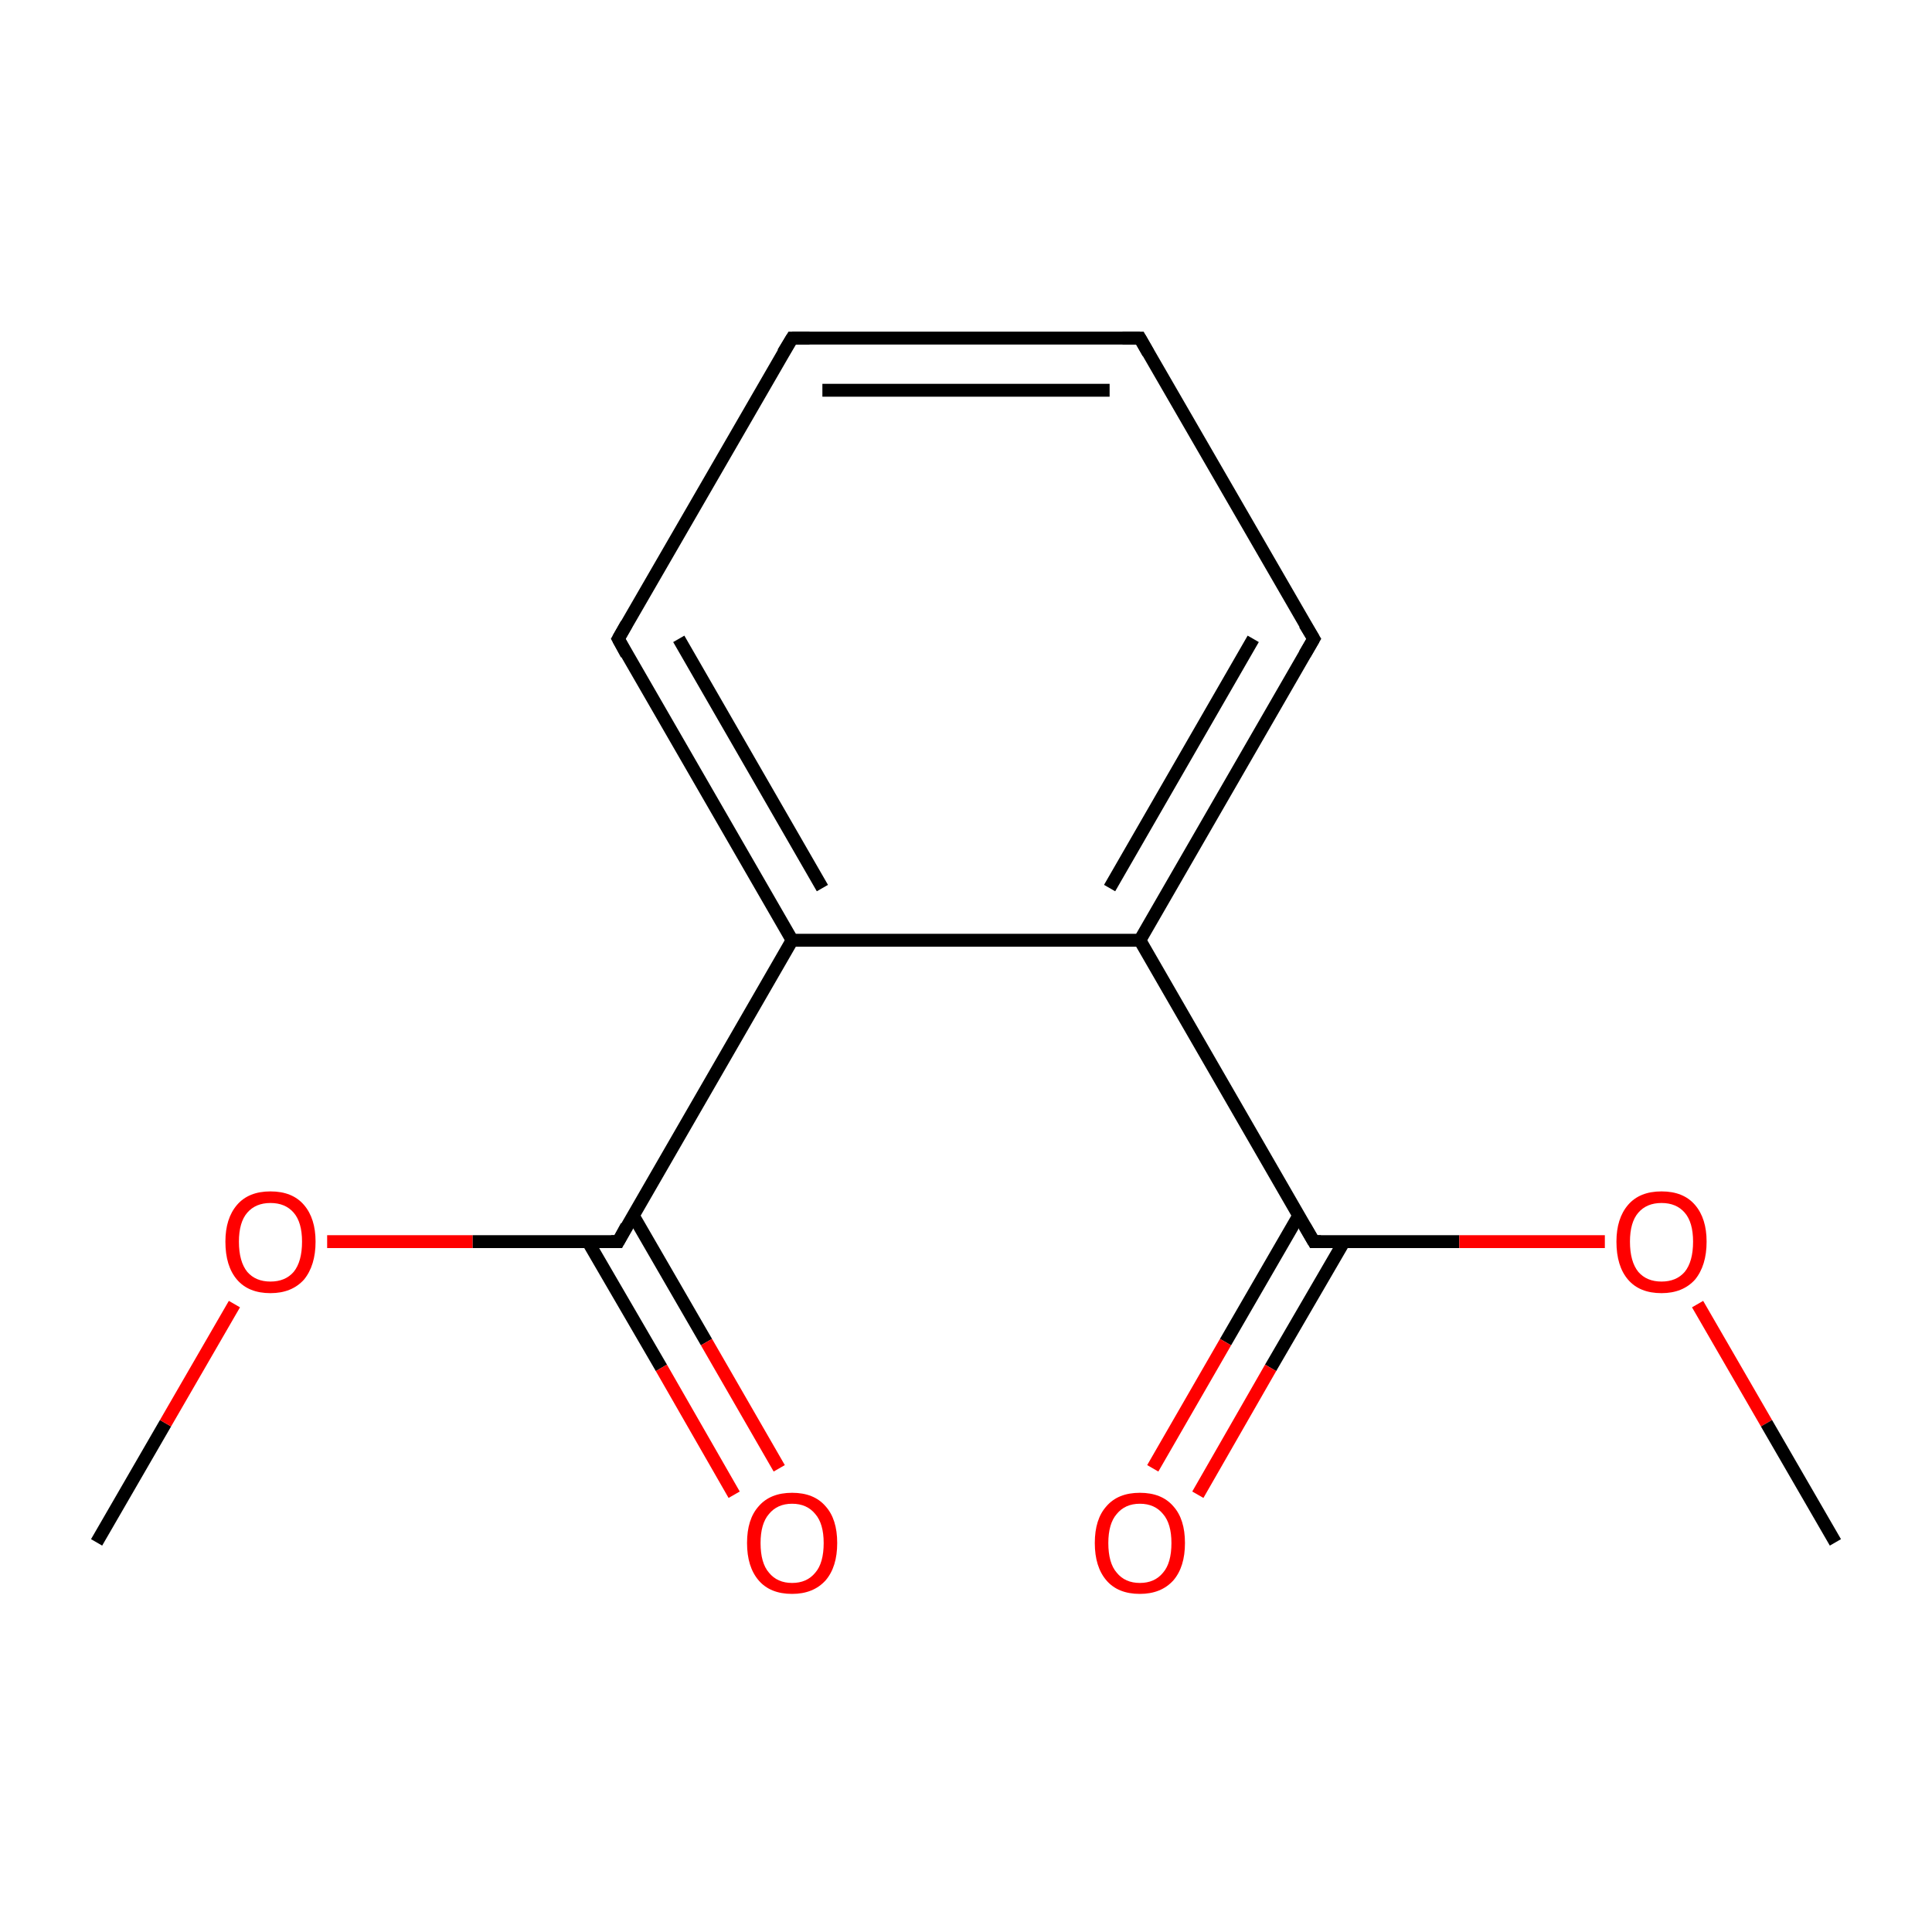 <?xml version='1.0' encoding='iso-8859-1'?>
<svg version='1.1' baseProfile='full'
              xmlns='http://www.w3.org/2000/svg'
                      xmlns:rdkit='http://www.rdkit.org/xml'
                      xmlns:xlink='http://www.w3.org/1999/xlink'
                  xml:space='preserve'
width='300px' height='300px' viewBox='0 0 300 300'>
<!-- END OF HEADER -->
<rect style='opacity:1.0;fill:#FFFFFF;stroke:none' width='300.0' height='300.0' x='0.0' y='0.0'> </rect>
<path class='bond-0 atom-0 atom-1' d='M 15.0,239.5 L 25.7,221.0' style='fill:none;fill-rule:evenodd;stroke:#000000;stroke-width:2.0px;stroke-linecap:butt;stroke-linejoin:miter;stroke-opacity:1' />
<path class='bond-0 atom-0 atom-1' d='M 25.7,221.0 L 36.4,202.5' style='fill:none;fill-rule:evenodd;stroke:#FF0000;stroke-width:2.0px;stroke-linecap:butt;stroke-linejoin:miter;stroke-opacity:1' />
<path class='bond-1 atom-1 atom-2' d='M 50.8,192.8 L 73.4,192.8' style='fill:none;fill-rule:evenodd;stroke:#FF0000;stroke-width:2.0px;stroke-linecap:butt;stroke-linejoin:miter;stroke-opacity:1' />
<path class='bond-1 atom-1 atom-2' d='M 73.4,192.8 L 96.0,192.8' style='fill:none;fill-rule:evenodd;stroke:#000000;stroke-width:2.0px;stroke-linecap:butt;stroke-linejoin:miter;stroke-opacity:1' />
<path class='bond-2 atom-2 atom-3' d='M 91.3,192.8 L 102.7,212.4' style='fill:none;fill-rule:evenodd;stroke:#000000;stroke-width:2.0px;stroke-linecap:butt;stroke-linejoin:miter;stroke-opacity:1' />
<path class='bond-2 atom-2 atom-3' d='M 102.7,212.4 L 114.0,232.1' style='fill:none;fill-rule:evenodd;stroke:#FF0000;stroke-width:2.0px;stroke-linecap:butt;stroke-linejoin:miter;stroke-opacity:1' />
<path class='bond-2 atom-2 atom-3' d='M 98.3,188.7 L 109.7,208.4' style='fill:none;fill-rule:evenodd;stroke:#000000;stroke-width:2.0px;stroke-linecap:butt;stroke-linejoin:miter;stroke-opacity:1' />
<path class='bond-2 atom-2 atom-3' d='M 109.7,208.4 L 121.0,228.0' style='fill:none;fill-rule:evenodd;stroke:#FF0000;stroke-width:2.0px;stroke-linecap:butt;stroke-linejoin:miter;stroke-opacity:1' />
<path class='bond-3 atom-2 atom-4' d='M 96.0,192.8 L 123.0,146.0' style='fill:none;fill-rule:evenodd;stroke:#000000;stroke-width:2.0px;stroke-linecap:butt;stroke-linejoin:miter;stroke-opacity:1' />
<path class='bond-4 atom-4 atom-5' d='M 123.0,146.0 L 96.0,99.2' style='fill:none;fill-rule:evenodd;stroke:#000000;stroke-width:2.0px;stroke-linecap:butt;stroke-linejoin:miter;stroke-opacity:1' />
<path class='bond-4 atom-4 atom-5' d='M 127.7,137.9 L 105.4,99.2' style='fill:none;fill-rule:evenodd;stroke:#000000;stroke-width:2.0px;stroke-linecap:butt;stroke-linejoin:miter;stroke-opacity:1' />
<path class='bond-5 atom-5 atom-6' d='M 96.0,99.2 L 123.0,52.5' style='fill:none;fill-rule:evenodd;stroke:#000000;stroke-width:2.0px;stroke-linecap:butt;stroke-linejoin:miter;stroke-opacity:1' />
<path class='bond-6 atom-6 atom-7' d='M 123.0,52.5 L 177.0,52.5' style='fill:none;fill-rule:evenodd;stroke:#000000;stroke-width:2.0px;stroke-linecap:butt;stroke-linejoin:miter;stroke-opacity:1' />
<path class='bond-6 atom-6 atom-7' d='M 127.7,60.6 L 172.3,60.6' style='fill:none;fill-rule:evenodd;stroke:#000000;stroke-width:2.0px;stroke-linecap:butt;stroke-linejoin:miter;stroke-opacity:1' />
<path class='bond-7 atom-7 atom-8' d='M 177.0,52.5 L 204.0,99.2' style='fill:none;fill-rule:evenodd;stroke:#000000;stroke-width:2.0px;stroke-linecap:butt;stroke-linejoin:miter;stroke-opacity:1' />
<path class='bond-8 atom-8 atom-9' d='M 204.0,99.2 L 177.0,146.0' style='fill:none;fill-rule:evenodd;stroke:#000000;stroke-width:2.0px;stroke-linecap:butt;stroke-linejoin:miter;stroke-opacity:1' />
<path class='bond-8 atom-8 atom-9' d='M 194.6,99.2 L 172.3,137.9' style='fill:none;fill-rule:evenodd;stroke:#000000;stroke-width:2.0px;stroke-linecap:butt;stroke-linejoin:miter;stroke-opacity:1' />
<path class='bond-9 atom-9 atom-10' d='M 177.0,146.0 L 204.0,192.8' style='fill:none;fill-rule:evenodd;stroke:#000000;stroke-width:2.0px;stroke-linecap:butt;stroke-linejoin:miter;stroke-opacity:1' />
<path class='bond-10 atom-10 atom-11' d='M 201.7,188.7 L 190.3,208.4' style='fill:none;fill-rule:evenodd;stroke:#000000;stroke-width:2.0px;stroke-linecap:butt;stroke-linejoin:miter;stroke-opacity:1' />
<path class='bond-10 atom-10 atom-11' d='M 190.3,208.4 L 179.0,228.0' style='fill:none;fill-rule:evenodd;stroke:#FF0000;stroke-width:2.0px;stroke-linecap:butt;stroke-linejoin:miter;stroke-opacity:1' />
<path class='bond-10 atom-10 atom-11' d='M 208.7,192.8 L 197.3,212.4' style='fill:none;fill-rule:evenodd;stroke:#000000;stroke-width:2.0px;stroke-linecap:butt;stroke-linejoin:miter;stroke-opacity:1' />
<path class='bond-10 atom-10 atom-11' d='M 197.3,212.4 L 186.0,232.1' style='fill:none;fill-rule:evenodd;stroke:#FF0000;stroke-width:2.0px;stroke-linecap:butt;stroke-linejoin:miter;stroke-opacity:1' />
<path class='bond-11 atom-10 atom-12' d='M 204.0,192.8 L 226.6,192.8' style='fill:none;fill-rule:evenodd;stroke:#000000;stroke-width:2.0px;stroke-linecap:butt;stroke-linejoin:miter;stroke-opacity:1' />
<path class='bond-11 atom-10 atom-12' d='M 226.6,192.8 L 249.2,192.8' style='fill:none;fill-rule:evenodd;stroke:#FF0000;stroke-width:2.0px;stroke-linecap:butt;stroke-linejoin:miter;stroke-opacity:1' />
<path class='bond-12 atom-12 atom-13' d='M 263.6,202.5 L 274.3,221.0' style='fill:none;fill-rule:evenodd;stroke:#FF0000;stroke-width:2.0px;stroke-linecap:butt;stroke-linejoin:miter;stroke-opacity:1' />
<path class='bond-12 atom-12 atom-13' d='M 274.3,221.0 L 285.0,239.5' style='fill:none;fill-rule:evenodd;stroke:#000000;stroke-width:2.0px;stroke-linecap:butt;stroke-linejoin:miter;stroke-opacity:1' />
<path class='bond-13 atom-9 atom-4' d='M 177.0,146.0 L 123.0,146.0' style='fill:none;fill-rule:evenodd;stroke:#000000;stroke-width:2.0px;stroke-linecap:butt;stroke-linejoin:miter;stroke-opacity:1' />
<path d='M 94.9,192.8 L 96.0,192.8 L 97.3,190.4' style='fill:none;stroke:#000000;stroke-width:2.0px;stroke-linecap:butt;stroke-linejoin:miter;stroke-miterlimit:10;stroke-opacity:1;' />
<path d='M 97.3,101.6 L 96.0,99.2 L 97.3,96.9' style='fill:none;stroke:#000000;stroke-width:2.0px;stroke-linecap:butt;stroke-linejoin:miter;stroke-miterlimit:10;stroke-opacity:1;' />
<path d='M 121.6,54.8 L 123.0,52.5 L 125.7,52.5' style='fill:none;stroke:#000000;stroke-width:2.0px;stroke-linecap:butt;stroke-linejoin:miter;stroke-miterlimit:10;stroke-opacity:1;' />
<path d='M 174.3,52.5 L 177.0,52.5 L 178.3,54.8' style='fill:none;stroke:#000000;stroke-width:2.0px;stroke-linecap:butt;stroke-linejoin:miter;stroke-miterlimit:10;stroke-opacity:1;' />
<path d='M 202.6,96.9 L 204.0,99.2 L 202.6,101.6' style='fill:none;stroke:#000000;stroke-width:2.0px;stroke-linecap:butt;stroke-linejoin:miter;stroke-miterlimit:10;stroke-opacity:1;' />
<path d='M 202.6,190.4 L 204.0,192.8 L 205.1,192.8' style='fill:none;stroke:#000000;stroke-width:2.0px;stroke-linecap:butt;stroke-linejoin:miter;stroke-miterlimit:10;stroke-opacity:1;' />
<path class='atom-1' d='M 35.0 192.8
Q 35.0 189.2, 36.8 187.1
Q 38.6 185.0, 42.0 185.0
Q 45.4 185.0, 47.2 187.1
Q 49.0 189.2, 49.0 192.8
Q 49.0 196.5, 47.2 198.7
Q 45.3 200.8, 42.0 200.8
Q 38.6 200.8, 36.8 198.7
Q 35.0 196.6, 35.0 192.8
M 42.0 199.0
Q 44.3 199.0, 45.6 197.5
Q 46.9 195.9, 46.9 192.8
Q 46.9 189.8, 45.6 188.3
Q 44.3 186.8, 42.0 186.8
Q 39.7 186.8, 38.4 188.3
Q 37.1 189.8, 37.1 192.8
Q 37.1 195.9, 38.4 197.5
Q 39.7 199.0, 42.0 199.0
' fill='#FF0000'/>
<path class='atom-3' d='M 116.0 239.6
Q 116.0 235.9, 117.8 233.9
Q 119.6 231.8, 123.0 231.8
Q 126.4 231.8, 128.2 233.9
Q 130.0 235.9, 130.0 239.6
Q 130.0 243.3, 128.2 245.4
Q 126.3 247.5, 123.0 247.5
Q 119.6 247.5, 117.8 245.4
Q 116.0 243.3, 116.0 239.6
M 123.0 245.8
Q 125.3 245.8, 126.6 244.2
Q 127.9 242.7, 127.9 239.6
Q 127.9 236.6, 126.6 235.1
Q 125.3 233.5, 123.0 233.5
Q 120.7 233.5, 119.4 235.1
Q 118.1 236.6, 118.1 239.6
Q 118.1 242.7, 119.4 244.2
Q 120.7 245.8, 123.0 245.8
' fill='#FF0000'/>
<path class='atom-11' d='M 170.0 239.6
Q 170.0 235.9, 171.8 233.9
Q 173.6 231.8, 177.0 231.8
Q 180.4 231.8, 182.2 233.9
Q 184.0 235.9, 184.0 239.6
Q 184.0 243.3, 182.2 245.4
Q 180.3 247.5, 177.0 247.5
Q 173.6 247.5, 171.8 245.4
Q 170.0 243.3, 170.0 239.6
M 177.0 245.8
Q 179.3 245.8, 180.6 244.2
Q 181.9 242.7, 181.9 239.6
Q 181.9 236.6, 180.6 235.1
Q 179.3 233.5, 177.0 233.5
Q 174.7 233.5, 173.4 235.1
Q 172.1 236.6, 172.1 239.6
Q 172.1 242.7, 173.4 244.2
Q 174.7 245.8, 177.0 245.8
' fill='#FF0000'/>
<path class='atom-12' d='M 251.0 192.8
Q 251.0 189.2, 252.8 187.1
Q 254.6 185.0, 258.0 185.0
Q 261.4 185.0, 263.2 187.1
Q 265.0 189.2, 265.0 192.8
Q 265.0 196.5, 263.2 198.7
Q 261.3 200.8, 258.0 200.8
Q 254.6 200.8, 252.8 198.7
Q 251.0 196.6, 251.0 192.8
M 258.0 199.0
Q 260.3 199.0, 261.6 197.5
Q 262.9 195.9, 262.9 192.8
Q 262.9 189.8, 261.6 188.3
Q 260.3 186.8, 258.0 186.8
Q 255.7 186.8, 254.4 188.3
Q 253.1 189.8, 253.1 192.8
Q 253.1 195.9, 254.4 197.5
Q 255.7 199.0, 258.0 199.0
' fill='#FF0000'/>
</svg>
